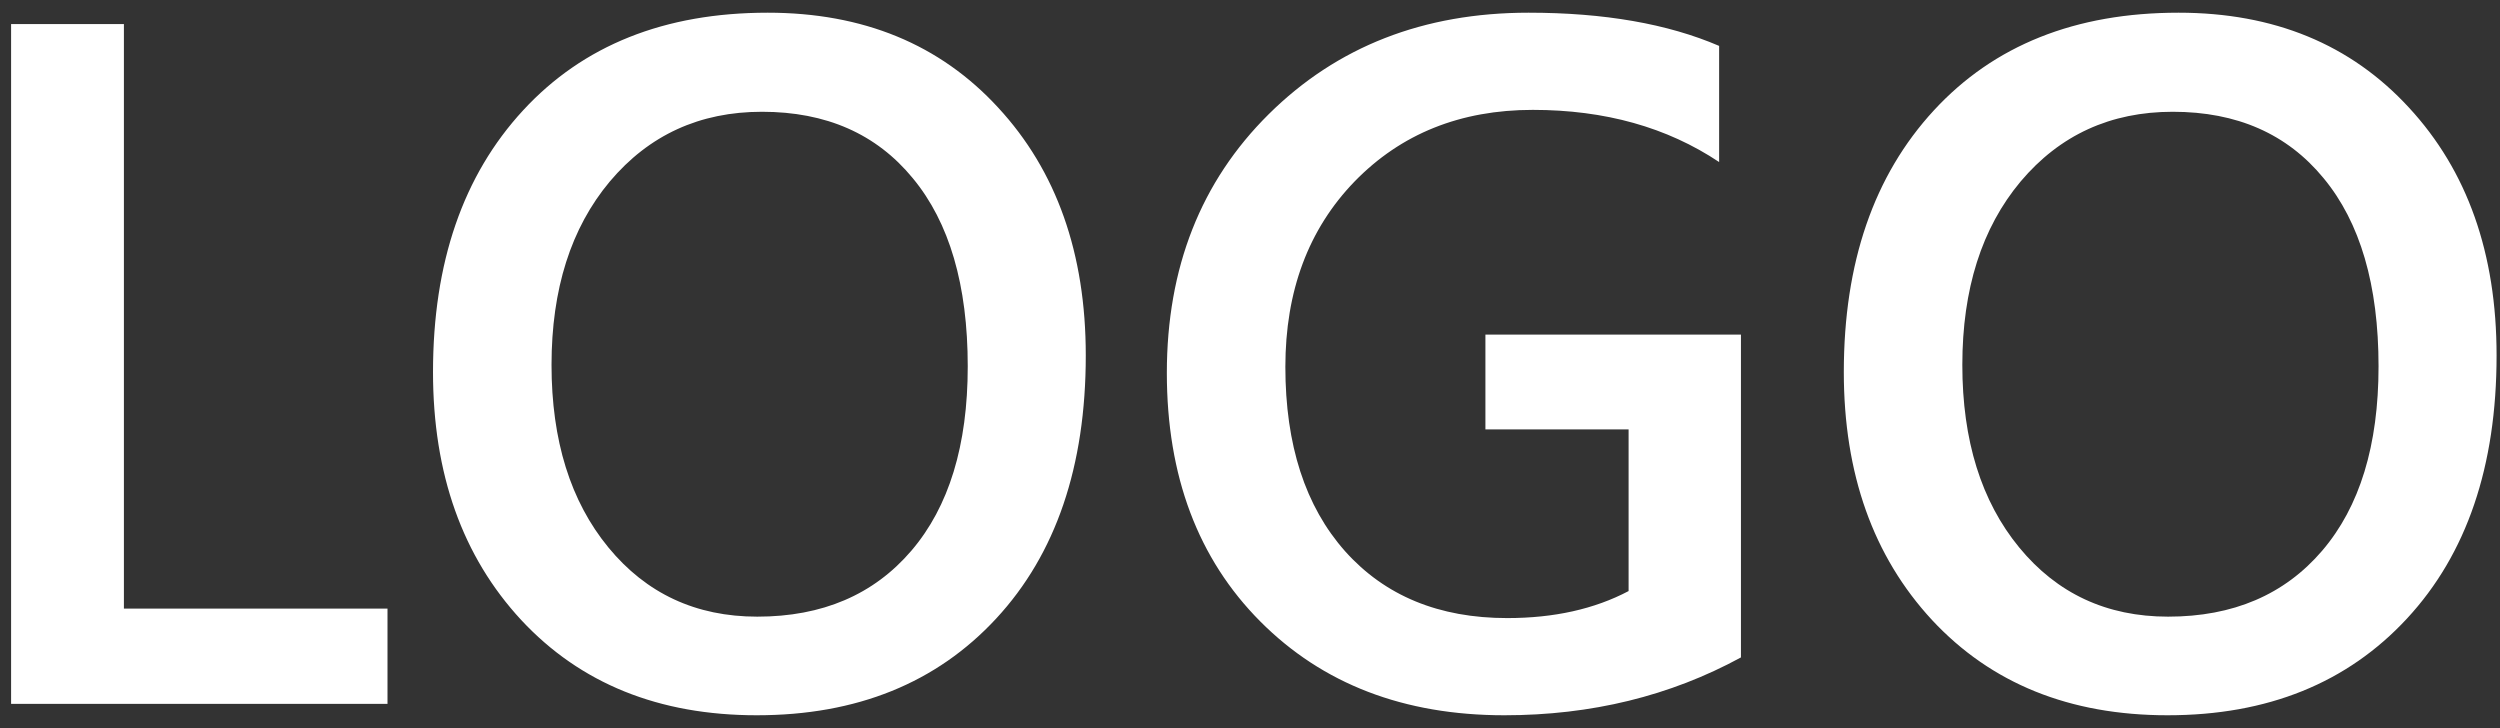 <svg width="103" height="30" viewBox="0 0 103 30" fill="none" xmlns="http://www.w3.org/2000/svg">
<rect x="0" y="0" width="103" height="30" fill="#333333" stroke="none"/>
<path d="M15.965 29H0.457V0.992H5.105V25.074H15.965V29ZM31.18 29.469C27.143 29.469 23.908 28.16 21.473 25.543C19.051 22.926 17.84 19.521 17.84 15.328C17.84 10.823 19.077 7.229 21.551 4.547C24.025 1.865 27.384 0.523 31.629 0.523C35.561 0.523 38.725 1.826 41.121 4.43C43.53 7.034 44.734 10.439 44.734 14.645C44.734 19.215 43.504 22.828 41.043 25.484C38.582 28.141 35.294 29.469 31.18 29.469ZM31.395 4.605C28.829 4.605 26.74 5.562 25.125 7.477C23.523 9.391 22.723 11.91 22.723 15.035C22.723 18.147 23.504 20.654 25.066 22.555C26.629 24.456 28.673 25.406 31.199 25.406C33.882 25.406 35.997 24.501 37.547 22.691C39.096 20.881 39.871 18.349 39.871 15.094C39.871 11.747 39.116 9.163 37.605 7.34C36.108 5.517 34.038 4.605 31.395 4.605ZM71.727 27.086C68.81 28.674 65.561 29.469 61.98 29.469C57.84 29.469 54.487 28.18 51.922 25.602C49.357 23.023 48.074 19.612 48.074 15.367C48.074 11.031 49.474 7.477 52.273 4.703C55.086 1.917 58.654 0.523 62.977 0.523C66.088 0.523 68.706 0.979 70.828 1.891V6.676C68.68 5.243 66.121 4.527 63.152 4.527C60.171 4.527 57.723 5.51 55.809 7.477C53.908 9.443 52.957 11.988 52.957 15.113C52.957 18.329 53.777 20.862 55.418 22.711C57.059 24.547 59.285 25.465 62.098 25.465C64.025 25.465 65.691 25.094 67.098 24.352V17.691H61.199V13.785H71.727V27.086ZM89.305 29.469C85.268 29.469 82.033 28.16 79.598 25.543C77.176 22.926 75.965 19.521 75.965 15.328C75.965 10.823 77.202 7.229 79.676 4.547C82.15 1.865 85.509 0.523 89.754 0.523C93.686 0.523 96.85 1.826 99.246 4.43C101.655 7.034 102.859 10.439 102.859 14.645C102.859 19.215 101.629 22.828 99.168 25.484C96.707 28.141 93.419 29.469 89.305 29.469ZM89.519 4.605C86.954 4.605 84.865 5.562 83.25 7.477C81.648 9.391 80.848 11.91 80.848 15.035C80.848 18.147 81.629 20.654 83.191 22.555C84.754 24.456 86.798 25.406 89.324 25.406C92.007 25.406 94.122 24.501 95.672 22.691C97.221 20.881 97.996 18.349 97.996 15.094C97.996 11.747 97.241 9.163 95.731 7.34C94.233 5.517 92.163 4.605 89.519 4.605Z" fill="white"/>
</svg>
